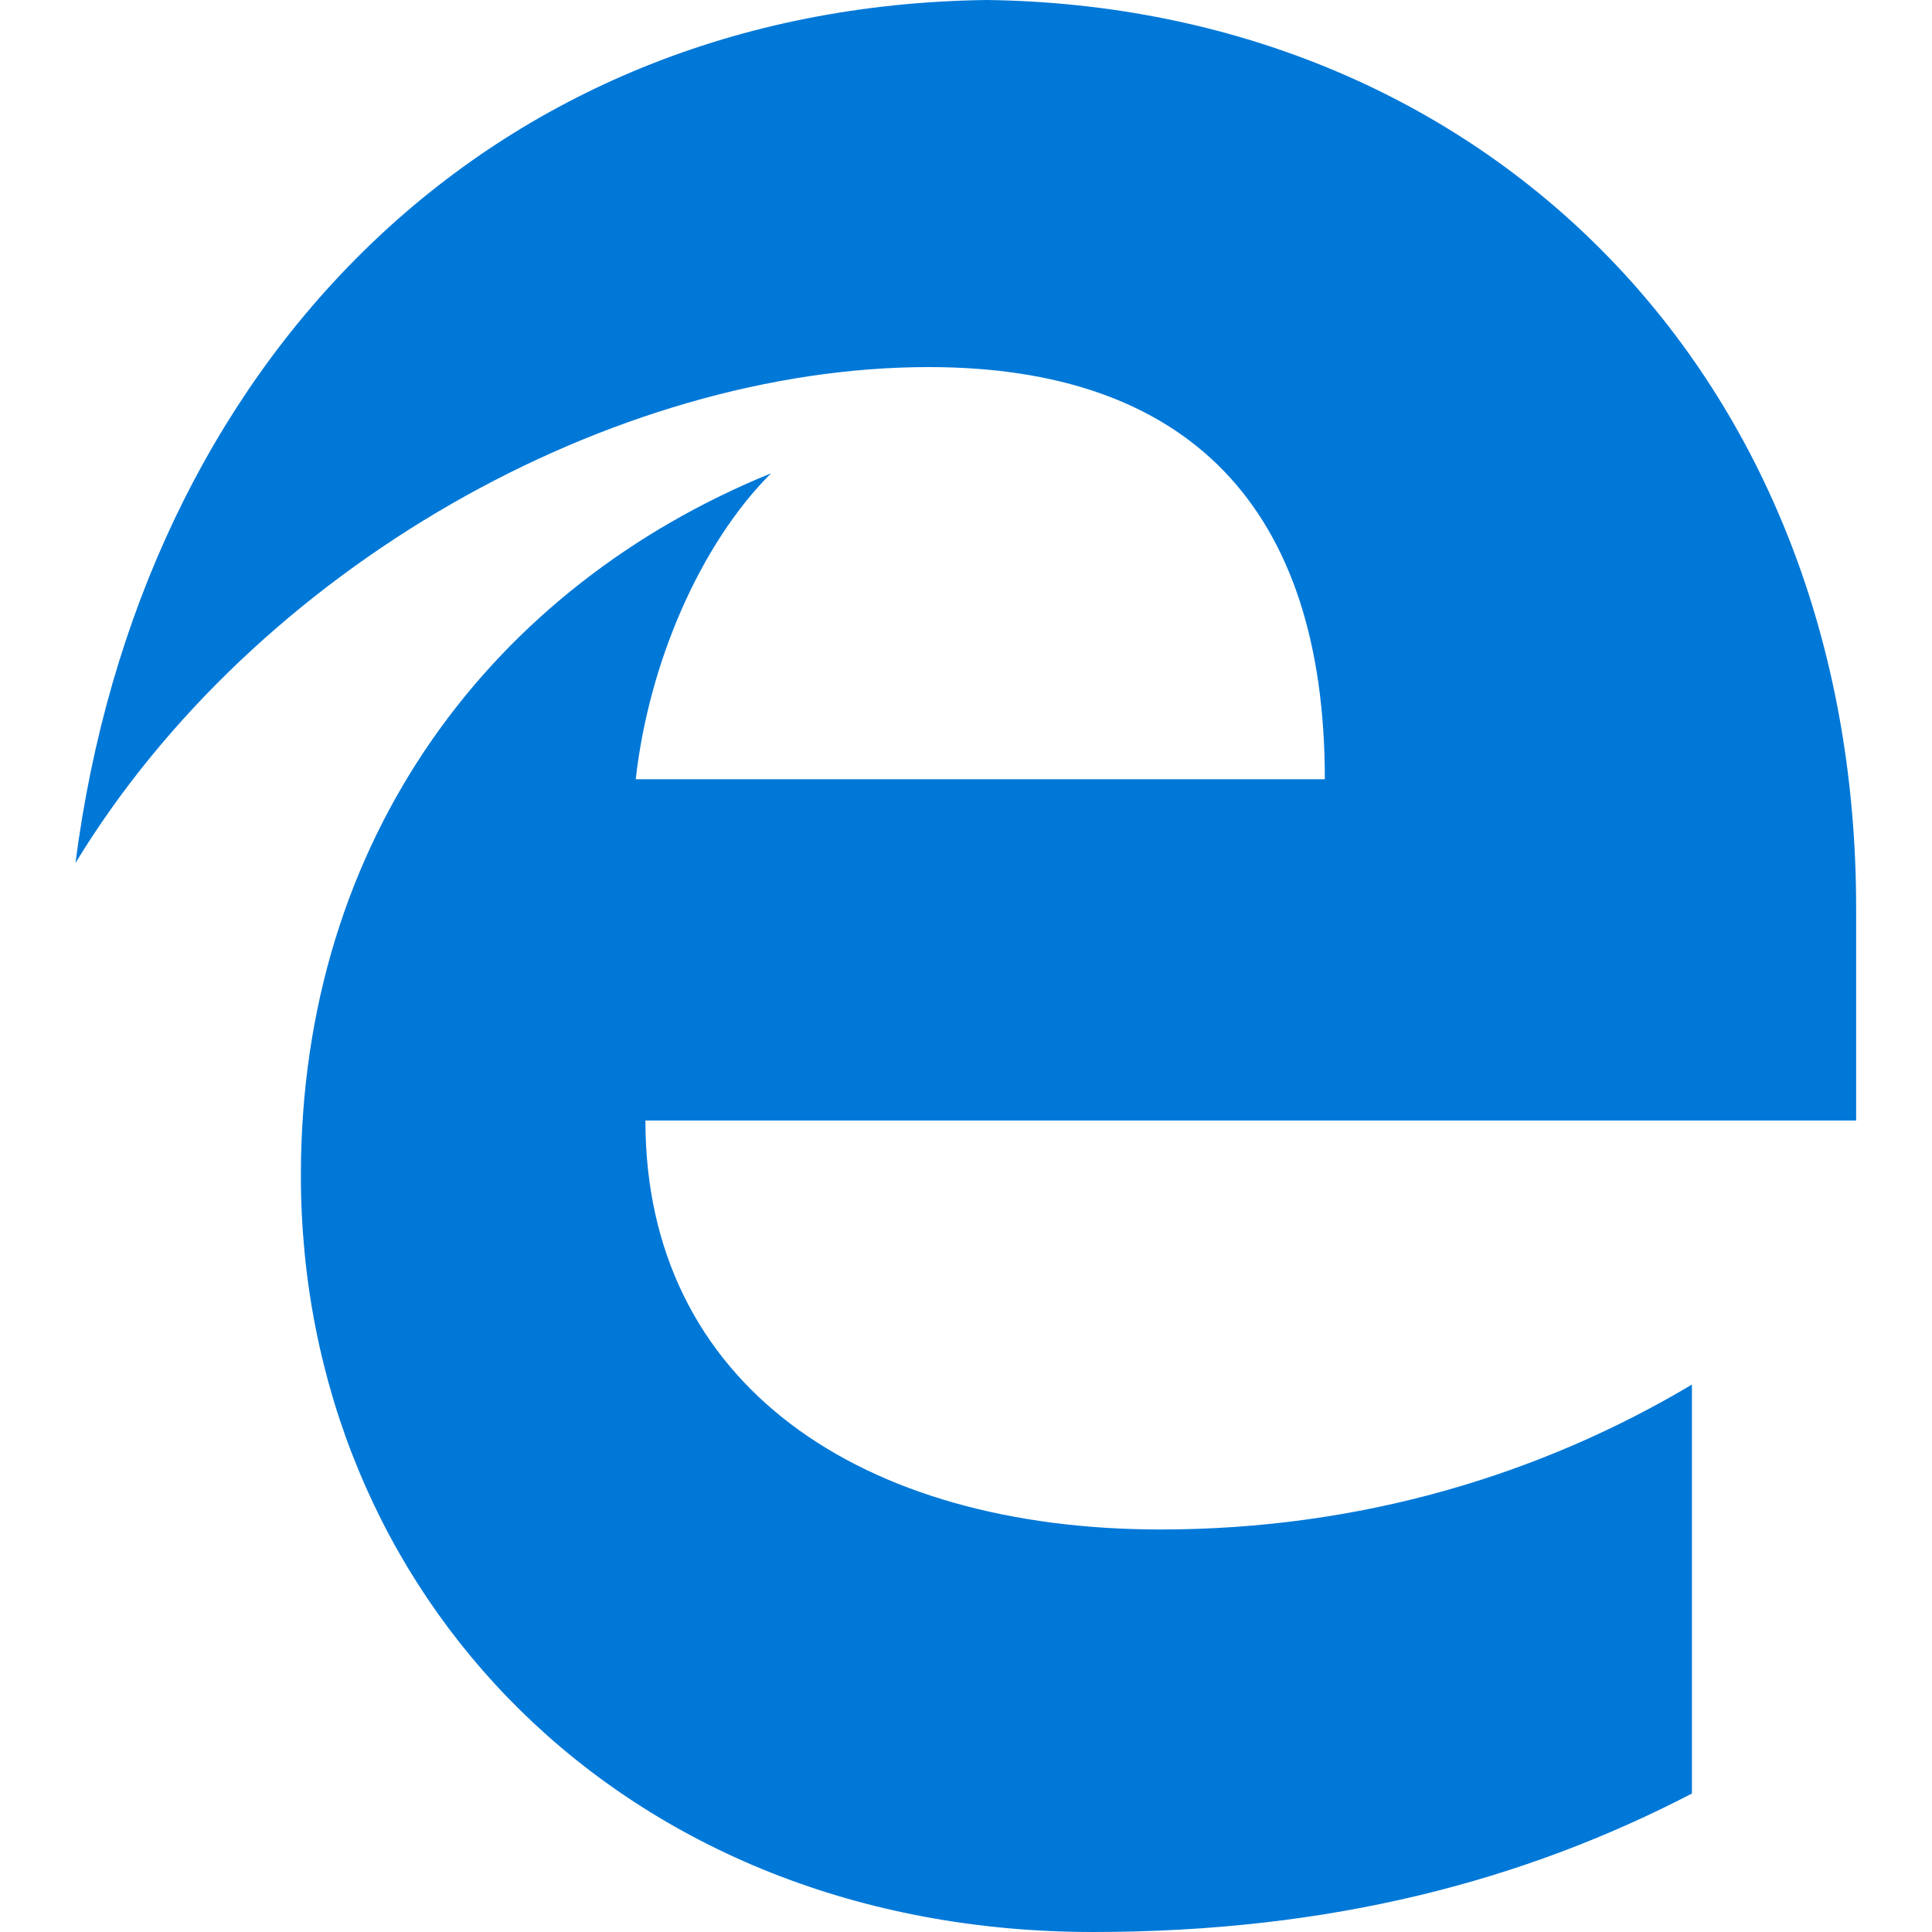 <?xml version="1.0" encoding="UTF-8" standalone="no"?>
<svg xmlns:dc="http://purl.org/dc/elements/1.1/" xmlns:cc="http://creativecommons.org/ns#" xmlns:rdf="http://www.w3.org/1999/02/22-rdf-syntax-ns#" xmlns:svg="http://www.w3.org/2000/svg" xmlns="http://www.w3.org/2000/svg" xmlns:sodipodi="http://sodipodi.sourceforge.net/DTD/sodipodi-0.dtd" xmlns:inkscape="http://www.inkscape.org/namespaces/inkscape" viewBox="-3.3 -2.5 64 64" id="svg3513" version="1.1" inkscape:version="0.91 r13725" sodipodi:docname="microsoft_edge-icon.svg" width="64" height="64">
  <defs id="defs3519"/>
  <sodipodi:namedview pagecolor="#ffffff" bordercolor="#666666" borderopacity="1" objecttolerance="10" gridtolerance="10" guidetolerance="10" inkscape:pageopacity="0" inkscape:pageshadow="2" inkscape:window-width="1855" inkscape:window-height="1056" id="namedview3517" showgrid="false" inkscape:zoom="14.138462" inkscape:cx="32.5" inkscape:cy="32.5" inkscape:window-x="65" inkscape:window-y="24" inkscape:window-maximized="1" inkscape:current-layer="svg3513"/>
  <path d="M 58.187,27.58 C 58.187,9.873 45.814,-2.287 29.387,-2.5 12.853,-2.287 1.333,9.553 -0.8,26.087 5.173,16.273 17.013,9.66 27.467,9.66 c 8.533,0 13.12,4.587 13.12,13.653 l -22.827,0 C 18.187,19.473 19.893,15.527 22.24,13.18 13.067,16.913 6.667,25.233 6.667,36.433 6.667,50.3 17.333,61.5 32.907,61.5 c 7.893,0 14.293,-1.707 19.84,-4.587 l 0,-13.547 c -5.013,2.987 -10.987,4.8 -17.6,4.8 -9.92,0 -17.067,-4.8 -17.067,-13.547 l 40.107,0 0,-7.04 z" id="path3515" inkscape:connector-curvature="0" style="fill:#0078d7"/>
</svg>
